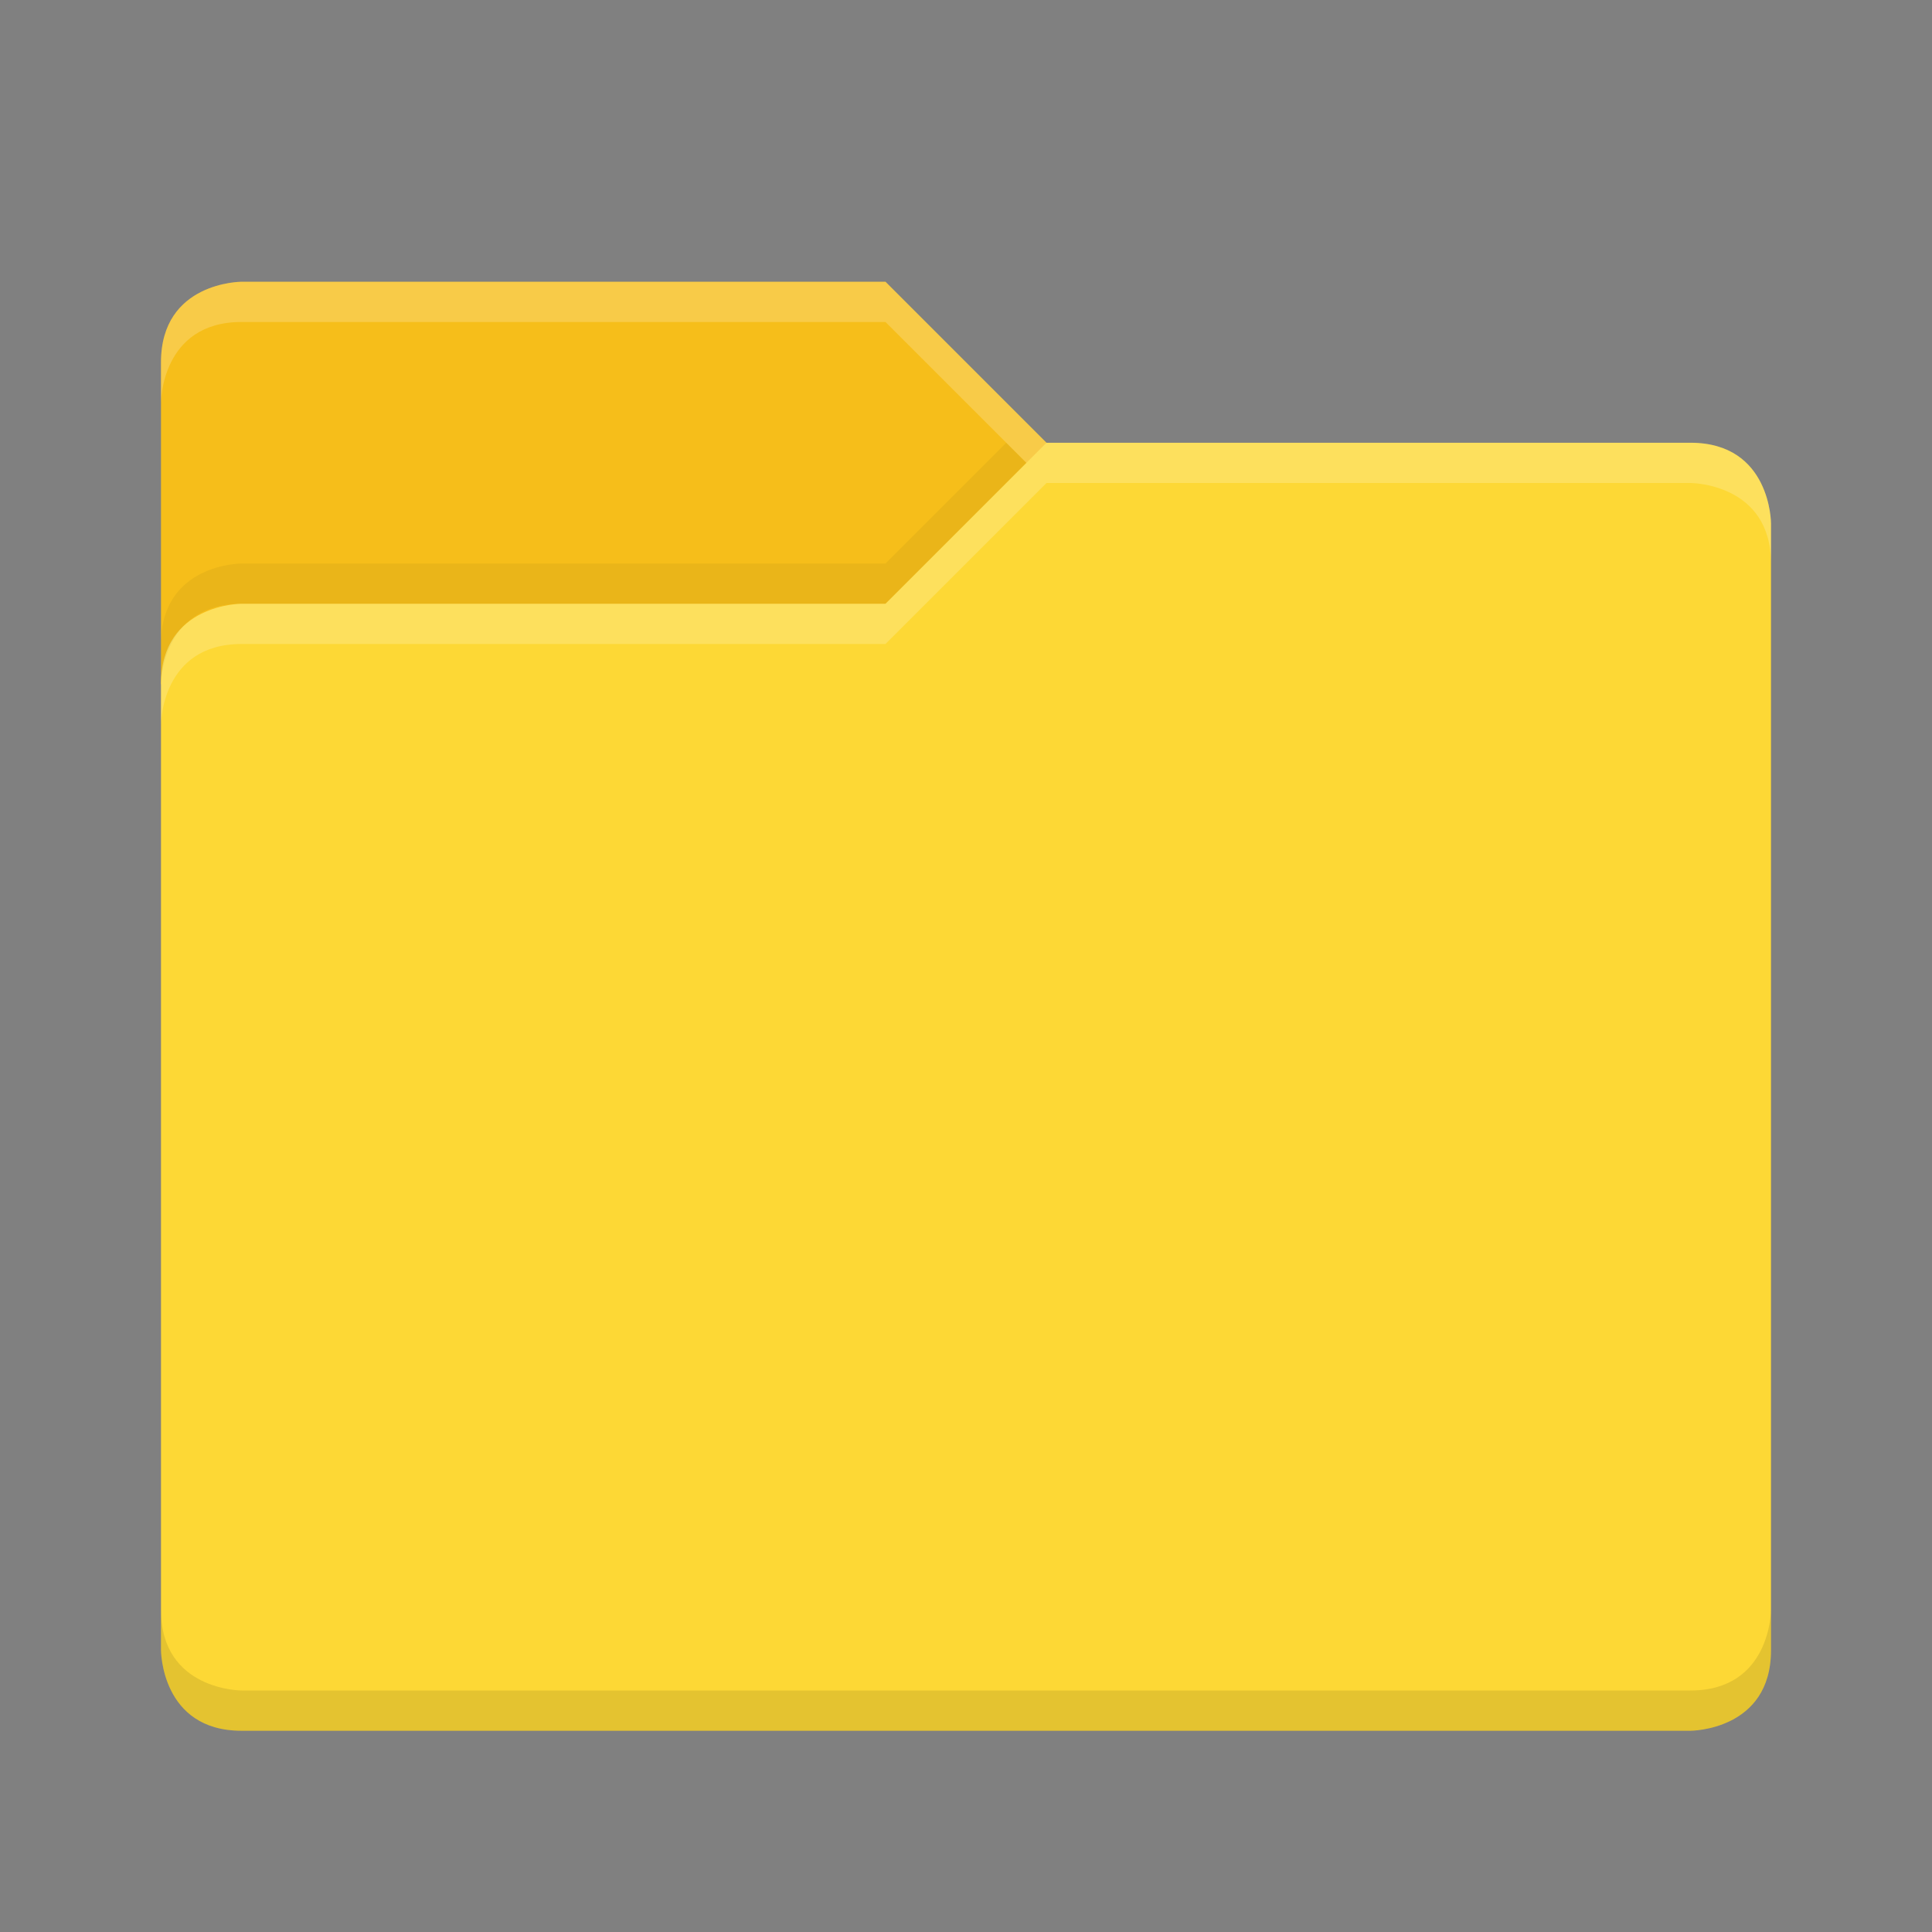 <svg viewBox="0 0 48 48"><rect x="0" y="0" width="48" height="48" fill="#808080" stroke="none"/><path d="m4 17v-8c0-2 2-2 2-2h16l4 4v6z" fill="#f6be1a"/><path d="m44 41v-28s0-2-2-2h-16l-4 4h-16s-2 0-2 2v24s0 2 2 2h36s2 0 2-2z" fill="#fdd835"/><g fill="#fff" opacity=".2"><path d="m6 7s-2 0-2 2v1s0-2 2-2h16l4 4v-1l-4-4z"/><path d="m26 11-4 4h-16s-2 0-2 2v1s0-2 2-2h16l4-4h16s2 0 2 2v-1s0-2-2-2z"/></g><path d="m25 11-3 3h-16s-2 0-2 2v1s0-2 2-2h16l3.5-3.5z" opacity=".05"/><path d="m4 40v1s0 2 2 2h36s2 0 2-2v-1s0 2-2 2h-36s-2 0-2-2z" opacity=".1"/></svg>